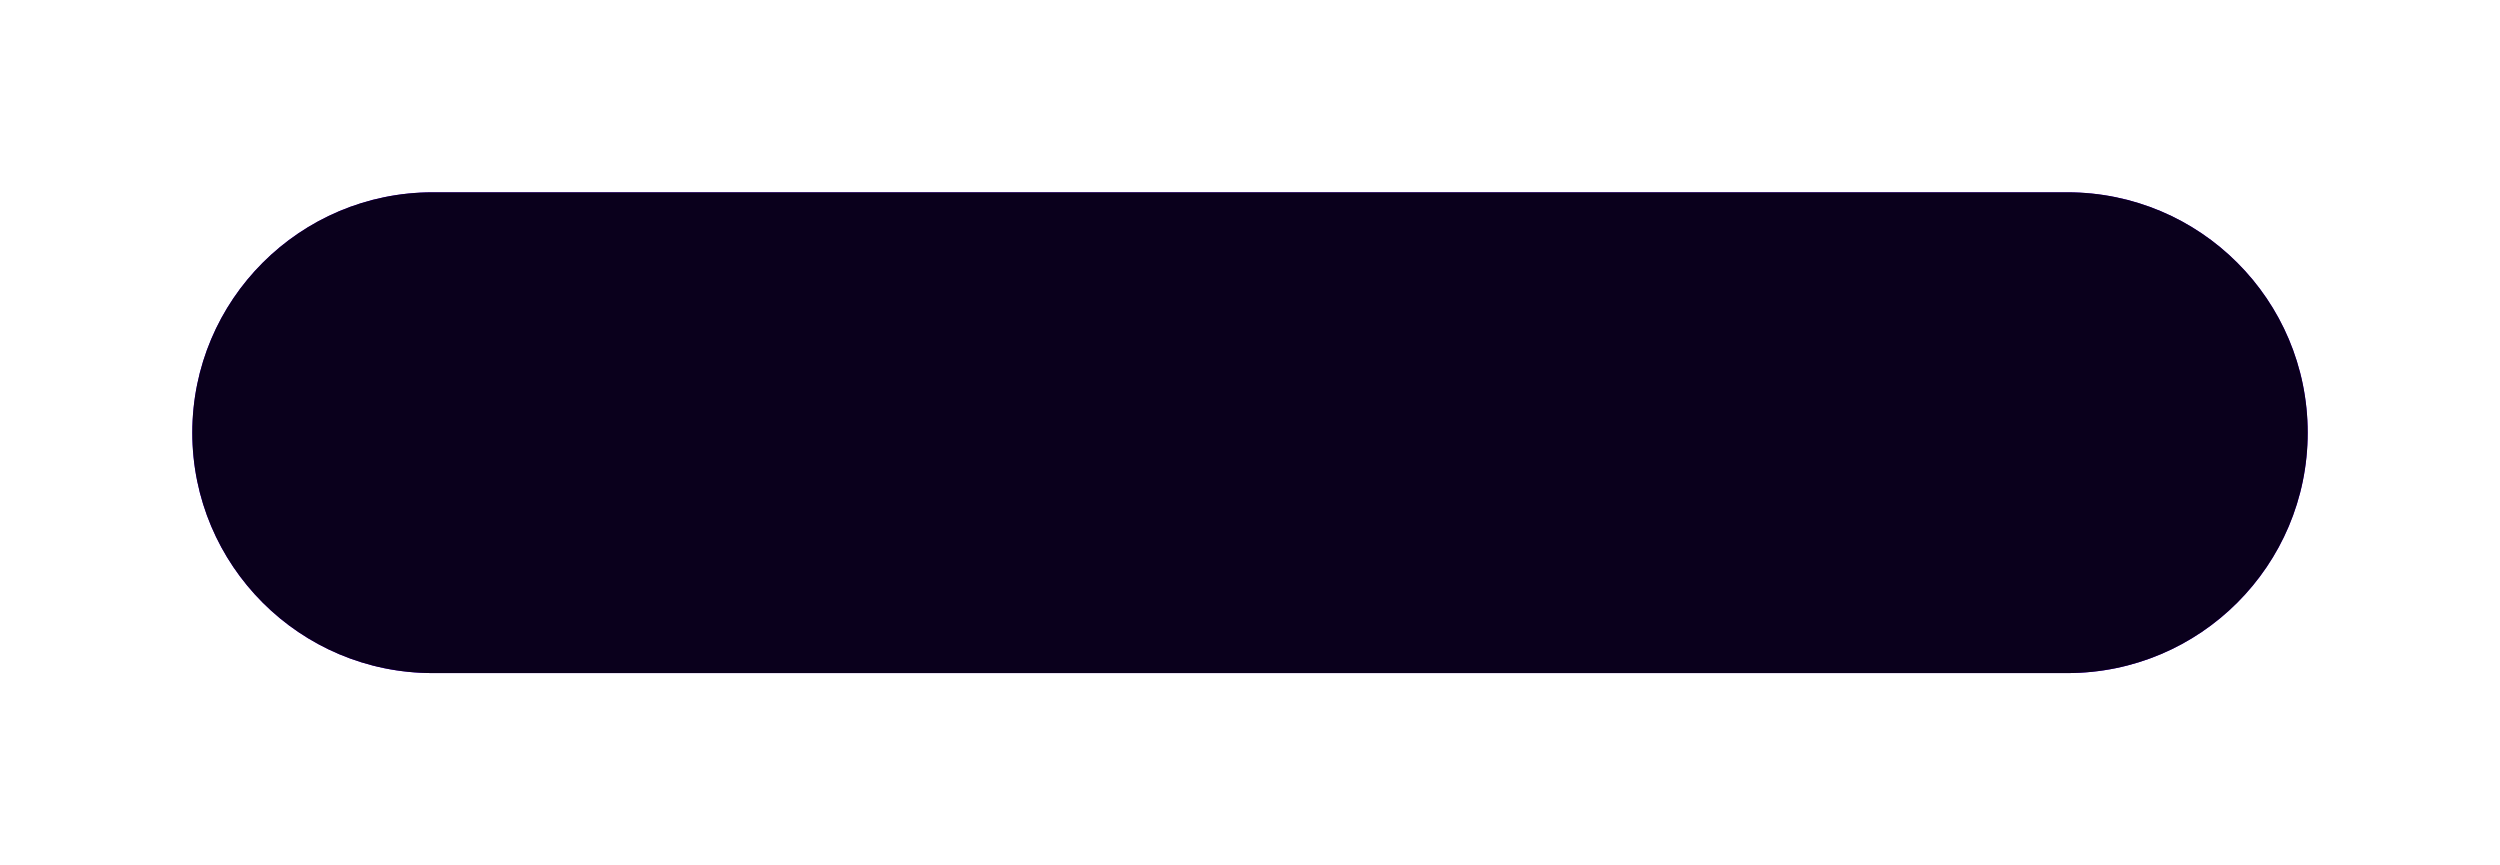 <svg width='260' height='90' viewBox='0 0 260 90' fill='none' xmlns='http://www.w3.org/2000/svg'><g filter='url(#filter0_f_364_14019)'><path d='M20 45C20 31.193 31.193 20 45 20H215C228.807 20 240 31.193 240 45C240 58.807 228.807 70 215 70H45C31.193 70 20 58.807 20 45Z' fill='#6001FF'/></g><g filter='url(#filter1_f_364_14019)'><path d='M20 45C20 31.193 31.193 20 45 20H215C228.807 20 240 31.193 240 45C240 58.807 228.807 70 215 70H45C31.193 70 20 58.807 20 45Z' fill='#0A001C'/></g><defs><filter id='filter0_f_364_14019' x='0' y='0' width='260' height='90' filterUnits='userSpaceOnUse' color-interpolation-filters='sRGB'><feFlood flood-opacity='0' result='BackgroundImageFix'/><feBlend mode='normal' in='SourceGraphic' in2='BackgroundImageFix' result='shape'/><feGaussianBlur stdDeviation='10' result='effect1_foregroundBlur_364_14019'/></filter><filter id='filter1_f_364_14019' x='0' y='0' width='260' height='90' filterUnits='userSpaceOnUse' color-interpolation-filters='sRGB'><feFlood flood-opacity='0' result='BackgroundImageFix'/><feBlend mode='normal' in='SourceGraphic' in2='BackgroundImageFix' result='shape'/><feGaussianBlur stdDeviation='10' result='effect1_foregroundBlur_364_14019'/></filter></defs></svg>